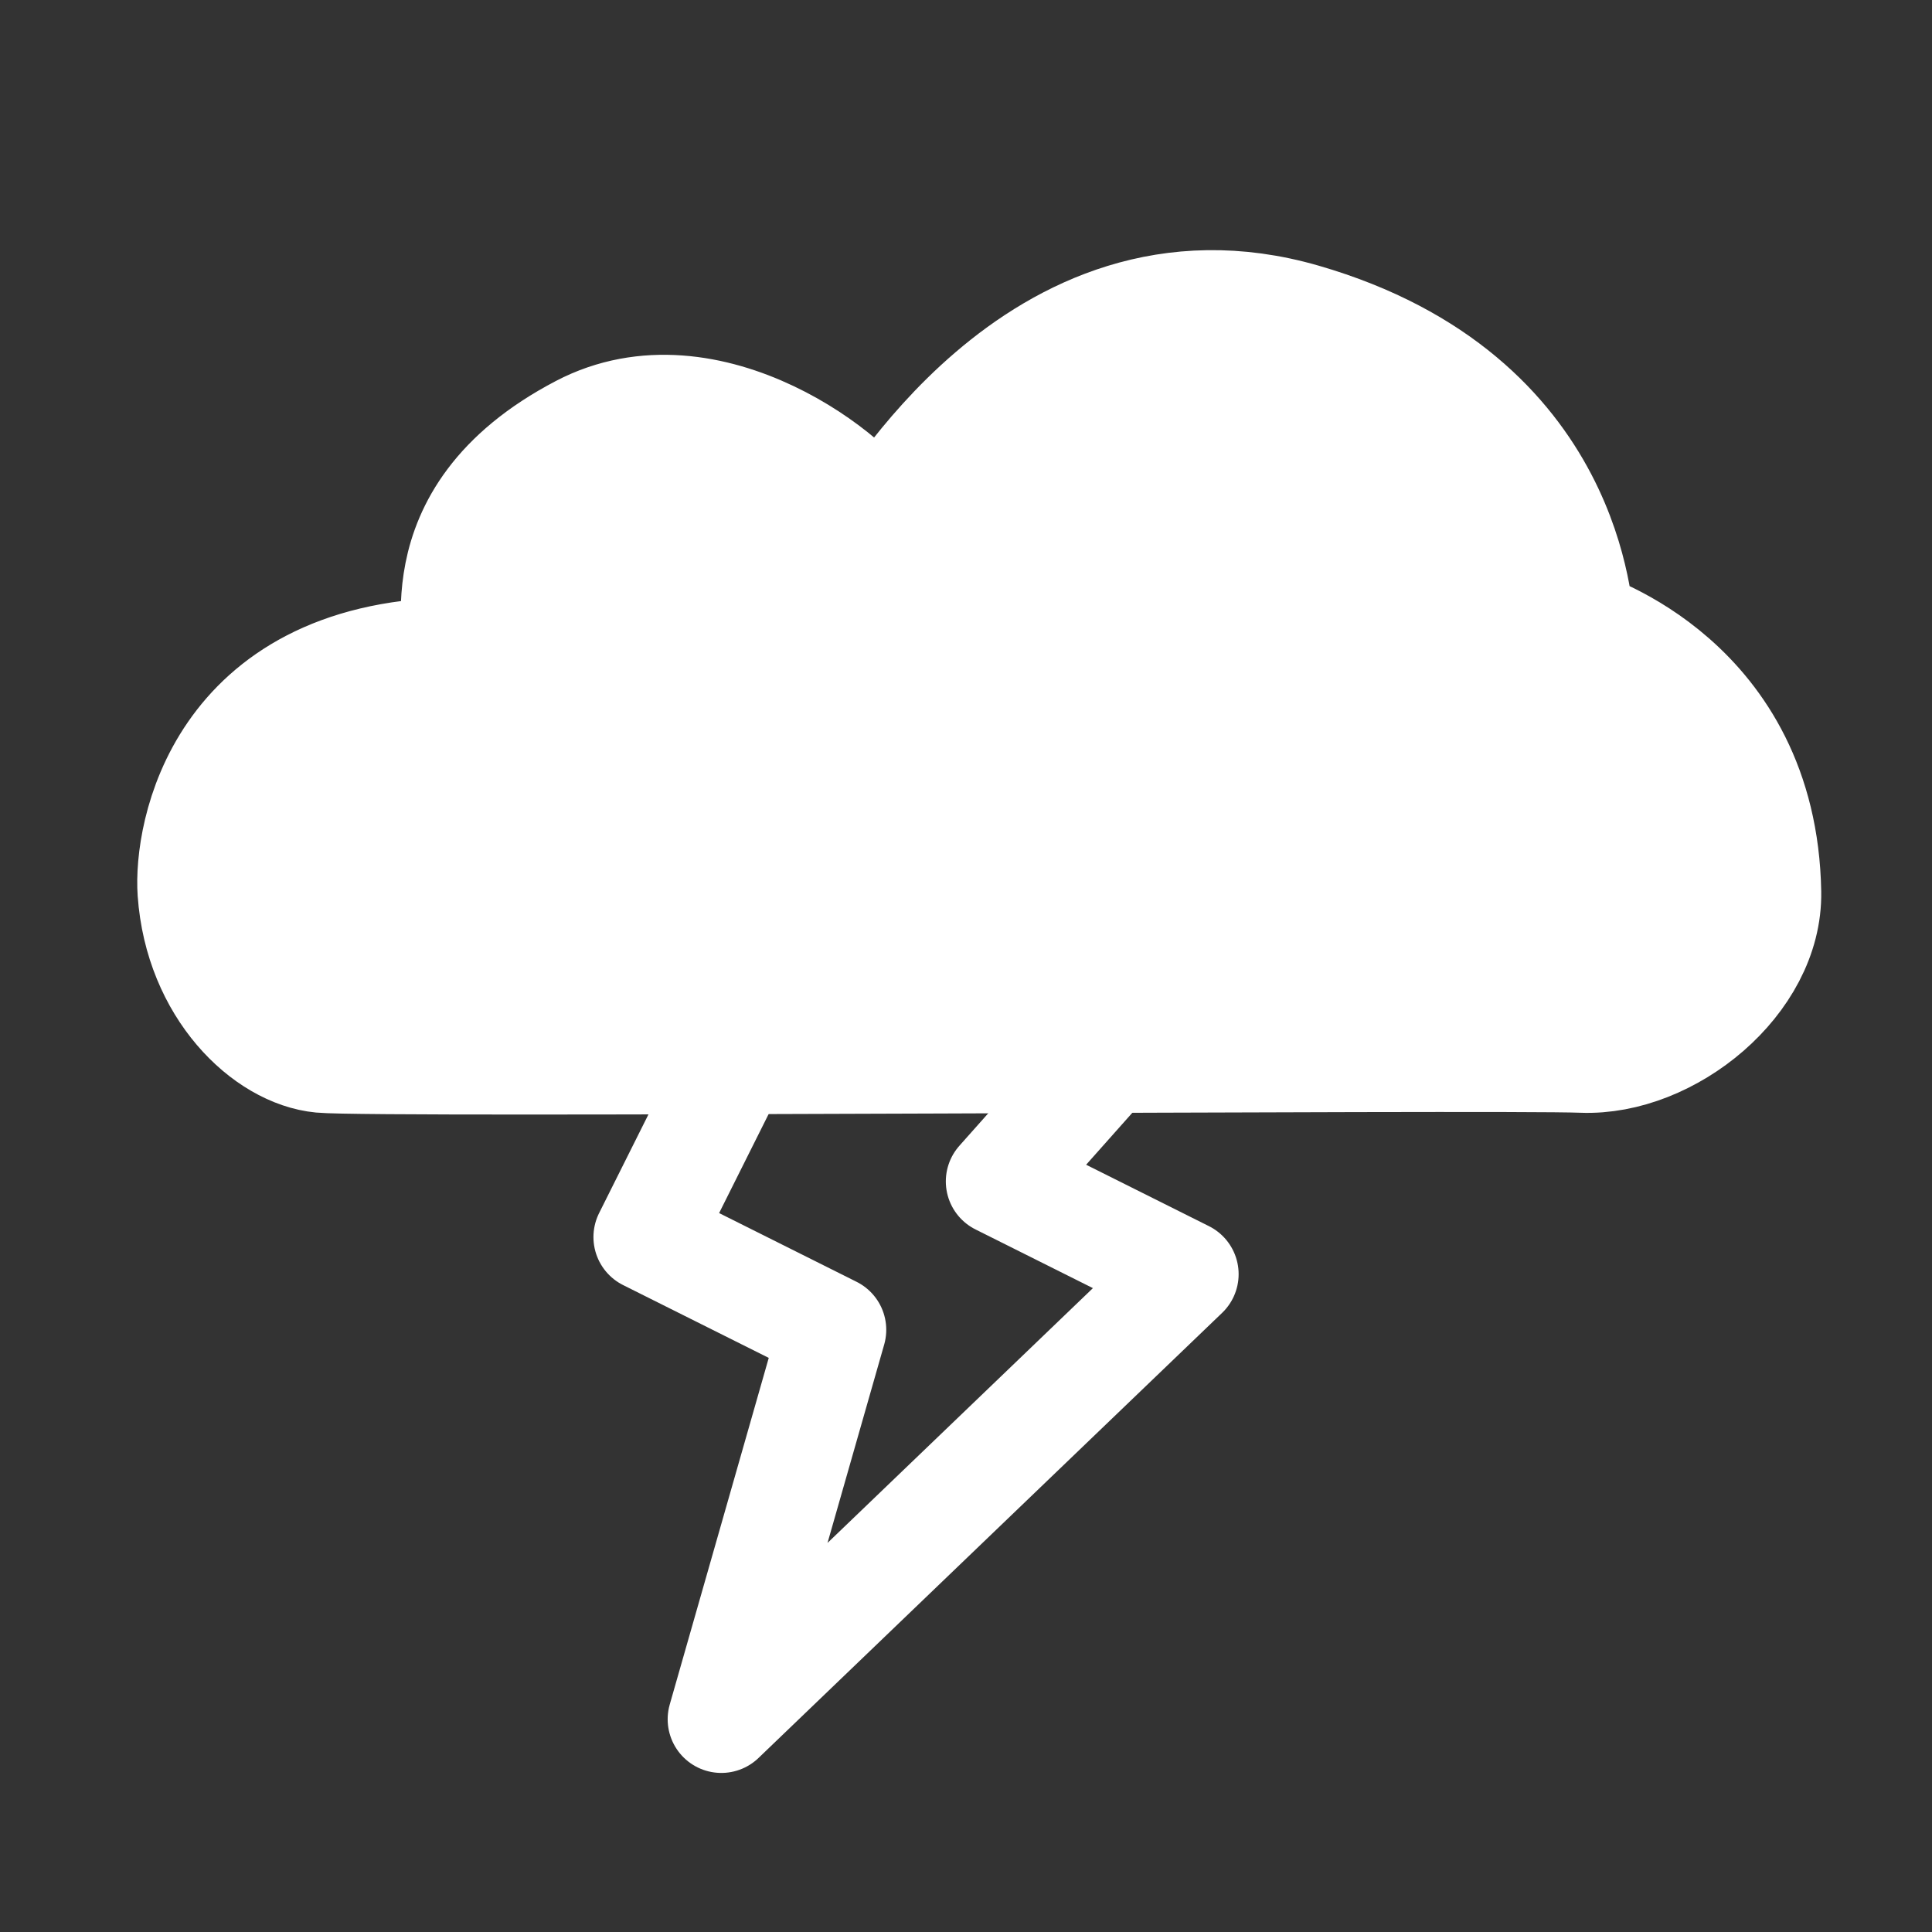 <?xml version="1.0" encoding="UTF-8" standalone="no"?><!DOCTYPE svg PUBLIC "-//W3C//DTD SVG 1.1//EN" "http://www.w3.org/Graphics/SVG/1.1/DTD/svg11.dtd"><svg width="100%" height="100%" viewBox="0 0 36 36" version="1.1" xmlns="http://www.w3.org/2000/svg" xmlns:xlink="http://www.w3.org/1999/xlink" xml:space="preserve" style="fill-rule:evenodd;clip-rule:evenodd;stroke-linecap:round;stroke-linejoin:round;stroke-miterlimit:1.5;"><rect x="0" y="0" width="36" height="36" fill="#333333" stroke="none"/><g><path d="M21.389,18.904l-2.765,3.11l3.456,1.728l-8.639,8.294l2.073,-7.257l-3.456,-1.728l2.765,-5.529l6.566,1.382Z" style="fill:none;stroke:#fff;stroke-width:2px;"/><path d="M3.563,16.625c-0.074,-1.055 0.496,-4.393 4.838,-4.492c0.333,-0.008 -0.776,-2.476 2.419,-4.147c2.392,-1.252 5.196,0.97 5.529,1.728c0.069,0.157 2.898,-5.266 7.948,-3.802c5.086,1.475 5.099,5.641 5.168,5.711c0.039,0.04 3.401,1.029 3.471,5.002c0.03,1.667 -1.831,3.174 -3.455,3.11c-1.625,-0.063 -22.458,0.099 -23.499,0c-1.041,-0.099 -2.292,-1.296 -2.419,-3.11Z" style="fill:#fff;stroke:#fff;stroke-width:2px;"/></g></svg>